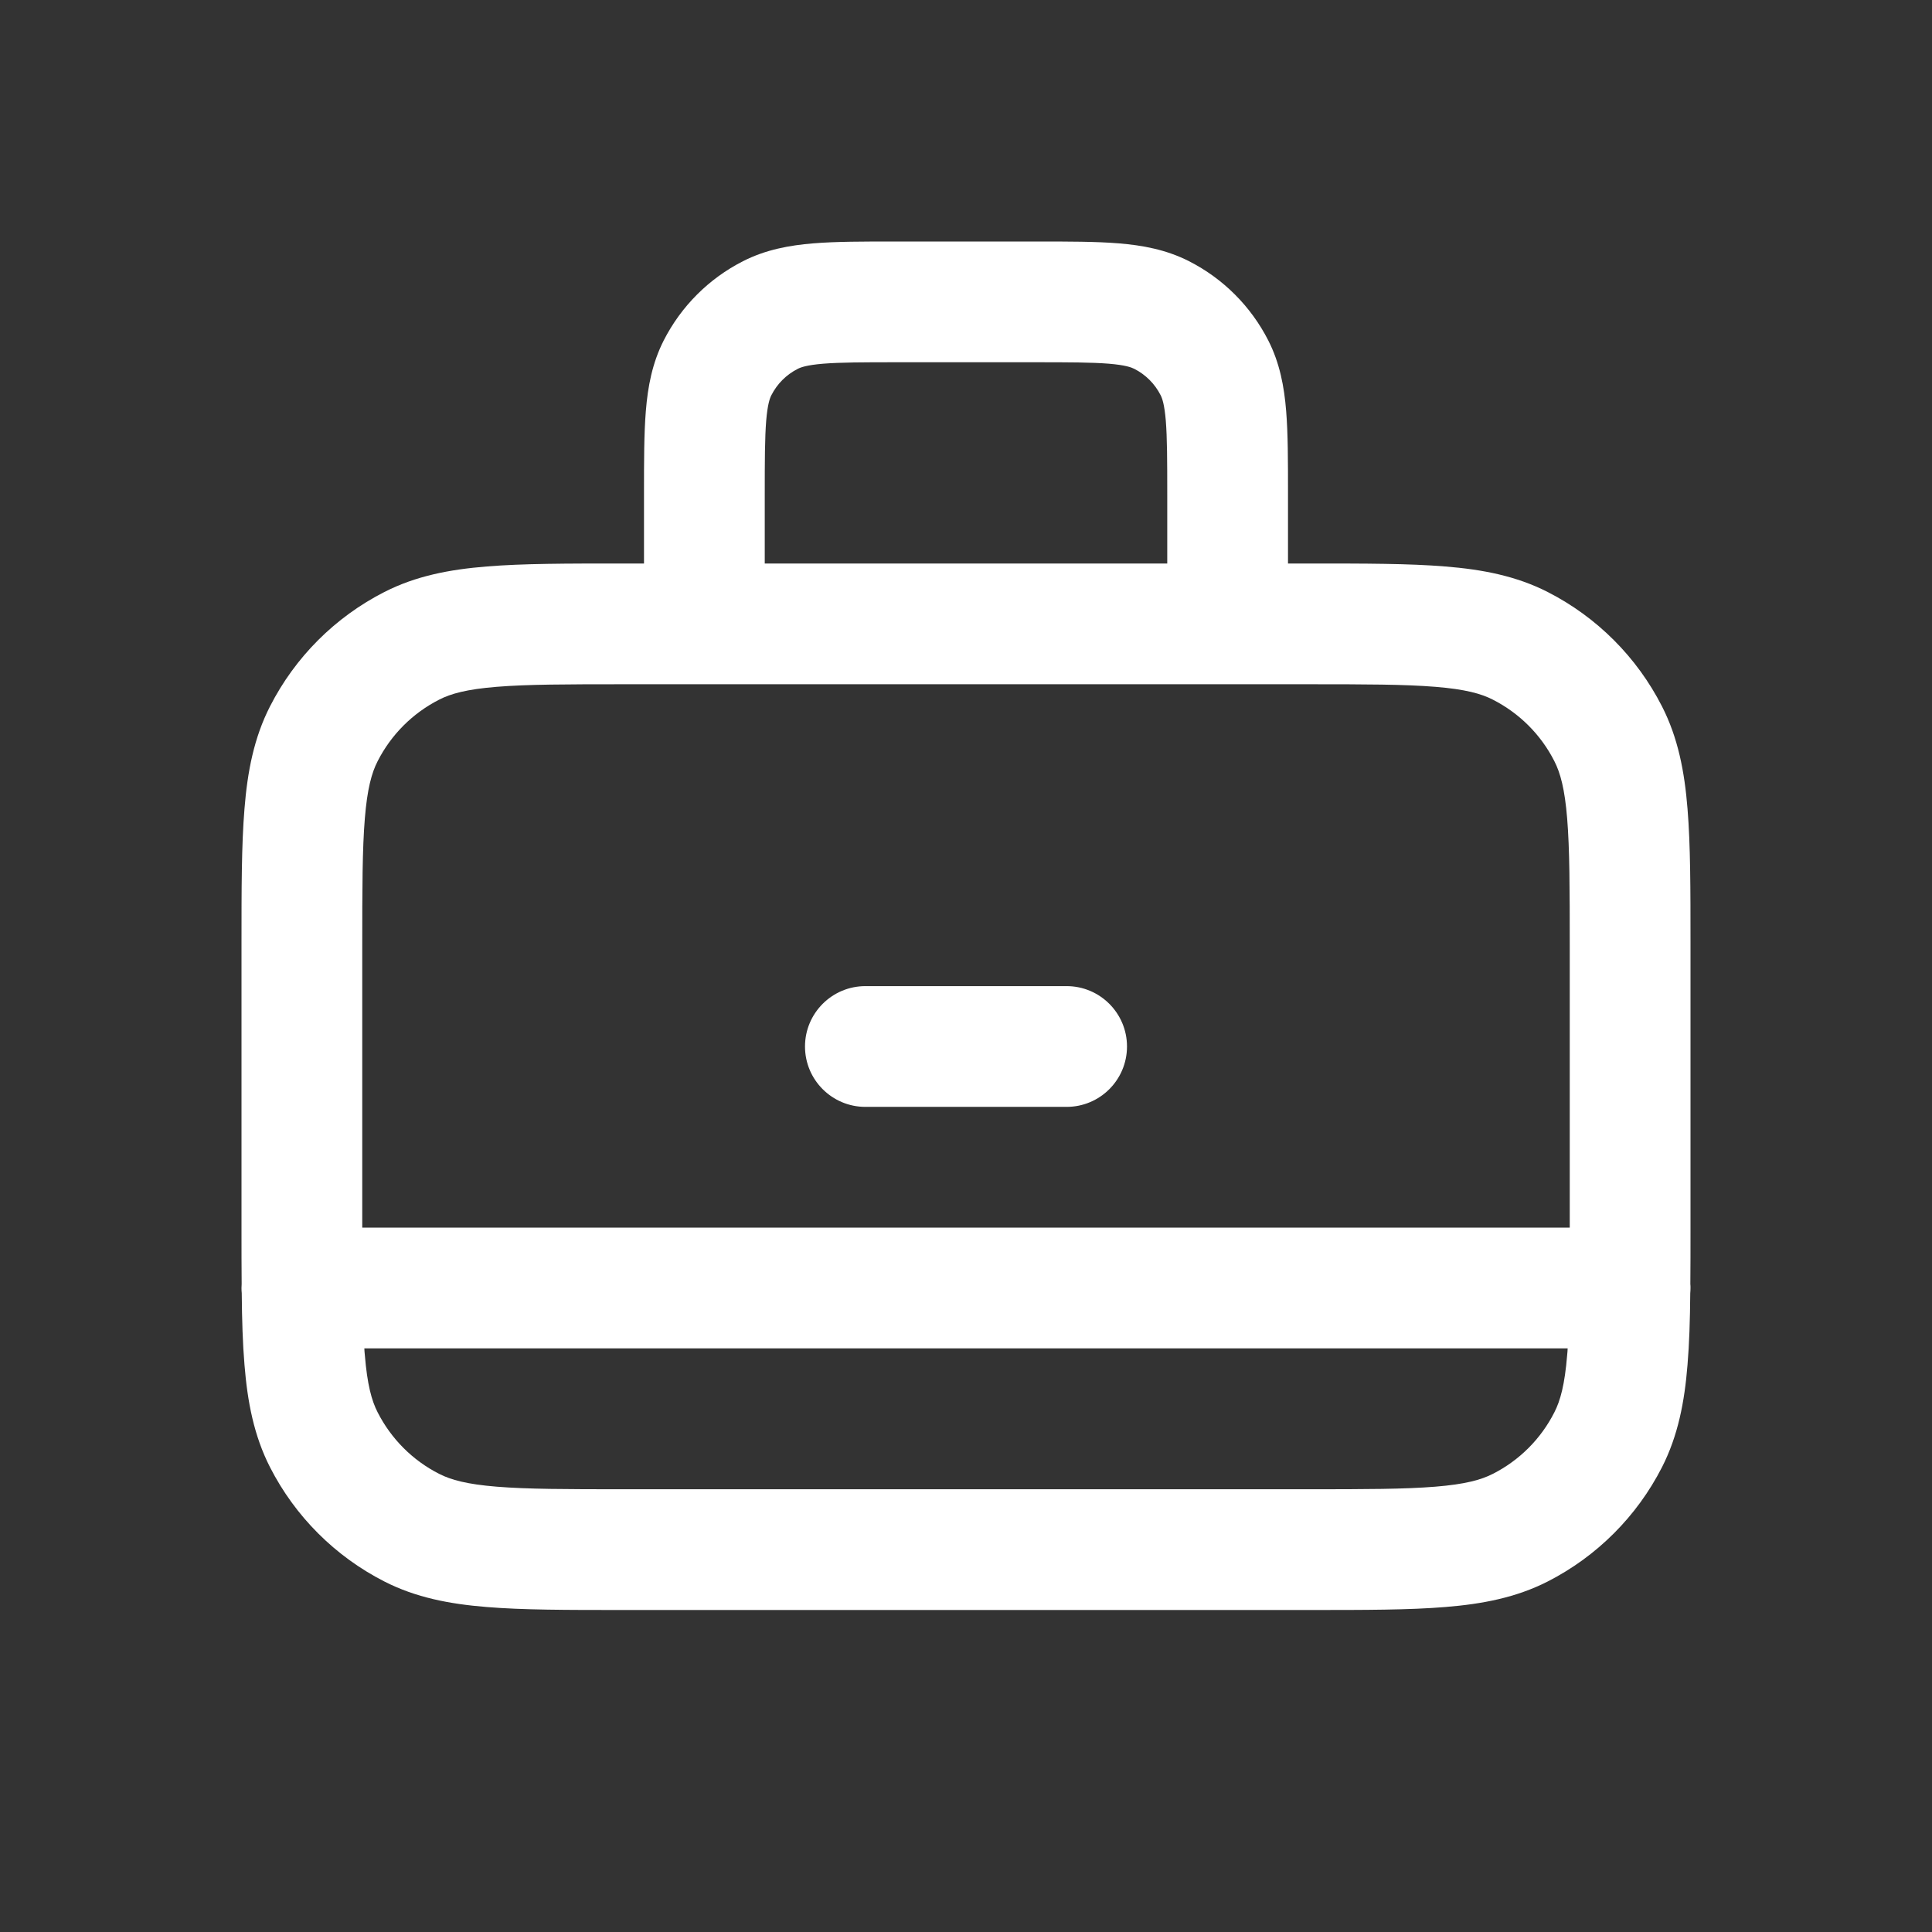 <svg width="24" height="24" viewBox="0 0 24 24" fill="none" xmlns="http://www.w3.org/2000/svg">
<rect x="0" y="0" width="24" height="24" fill="#333333" stroke="none"/>
<path d="M10 13C10 12.586 10.336 12.25 10.75 12.25H13.25C13.664 12.25 14 12.586 14 13C14 13.414 13.664 13.75 13.25 13.75H10.75C10.336 13.75 10 13.414 10 13Z" fill="white"/>
<path fill-rule="evenodd" clip-rule="evenodd" d="M11.121 3C10.726 3 10.385 3 10.104 3.023C9.807 3.047 9.512 3.101 9.229 3.245C8.805 3.461 8.461 3.805 8.245 4.229C8.101 4.512 8.047 4.807 8.023 5.104C8 5.385 8 5.726 8 6.121L8 7L7.719 7C7.045 7 6.494 7 6.047 7.037C5.584 7.074 5.165 7.155 4.775 7.354C4.163 7.666 3.666 8.163 3.354 8.775C3.155 9.165 3.074 9.584 3.037 10.047C3 10.495 3 11.045 3 11.719V15.281C3 15.52 3 15.742 3.002 15.95C3.001 15.967 3 15.983 3 16C3 16.021 3.001 16.043 3.003 16.064C3.006 16.398 3.015 16.693 3.037 16.953C3.074 17.416 3.155 17.835 3.354 18.226C3.666 18.837 4.163 19.334 4.775 19.646C5.165 19.845 5.584 19.926 6.047 19.963C6.494 20 7.045 20 7.718 20H16.281C16.955 20 17.506 20 17.953 19.963C18.416 19.926 18.835 19.845 19.226 19.646C19.837 19.334 20.334 18.837 20.646 18.226C20.845 17.835 20.926 17.416 20.963 16.953C20.985 16.693 20.994 16.398 20.997 16.064C20.999 16.043 21 16.021 21 16C21 15.983 21 15.967 20.998 15.95C21 15.742 21 15.52 21 15.281V11.719C21 11.045 21 10.495 20.963 10.047C20.926 9.584 20.845 9.165 20.646 8.775C20.334 8.163 19.837 7.666 19.226 7.354C18.835 7.155 18.416 7.074 17.953 7.037C17.506 7 16.955 7 16.281 7L16 7L16 6.121C16 5.726 16 5.385 15.977 5.104C15.953 4.807 15.899 4.512 15.755 4.229C15.539 3.805 15.195 3.461 14.771 3.245C14.488 3.101 14.193 3.047 13.896 3.023C13.615 3 13.274 3 12.879 3H11.121ZM14.5 7V6.15C14.5 5.718 14.499 5.438 14.482 5.226C14.465 5.022 14.437 4.947 14.418 4.91C14.346 4.768 14.232 4.654 14.091 4.582C14.053 4.563 13.978 4.535 13.774 4.518C13.562 4.501 13.282 4.5 12.85 4.5H11.15C10.718 4.5 10.438 4.501 10.226 4.518C10.022 4.535 9.947 4.563 9.91 4.582C9.768 4.654 9.654 4.768 9.582 4.91C9.563 4.947 9.535 5.022 9.518 5.226C9.501 5.438 9.5 5.718 9.5 6.15V7H14.5ZM19.5 15.25V11.75C19.5 11.038 19.499 10.548 19.468 10.169C19.438 9.799 19.383 9.6 19.309 9.456C19.142 9.126 18.874 8.859 18.544 8.691C18.4 8.617 18.201 8.562 17.831 8.532C17.452 8.501 16.962 8.5 16.25 8.5H7.75C7.038 8.5 6.548 8.501 6.169 8.532C5.799 8.562 5.6 8.617 5.456 8.691C5.126 8.859 4.859 9.126 4.691 9.456C4.617 9.6 4.562 9.799 4.532 10.169C4.501 10.548 4.5 11.038 4.5 11.75V15.25H19.5ZM4.526 16.75C4.527 16.777 4.529 16.805 4.532 16.831C4.562 17.201 4.617 17.4 4.691 17.544C4.859 17.874 5.126 18.142 5.456 18.309C5.6 18.383 5.799 18.438 6.169 18.468C6.548 18.499 7.038 18.5 7.75 18.5H16.25C16.962 18.5 17.452 18.499 17.831 18.468C18.201 18.438 18.4 18.383 18.544 18.309C18.874 18.142 19.142 17.874 19.309 17.544C19.383 17.4 19.438 17.201 19.468 16.831C19.471 16.805 19.473 16.777 19.474 16.75H4.526Z" fill="white"/>
</svg>
